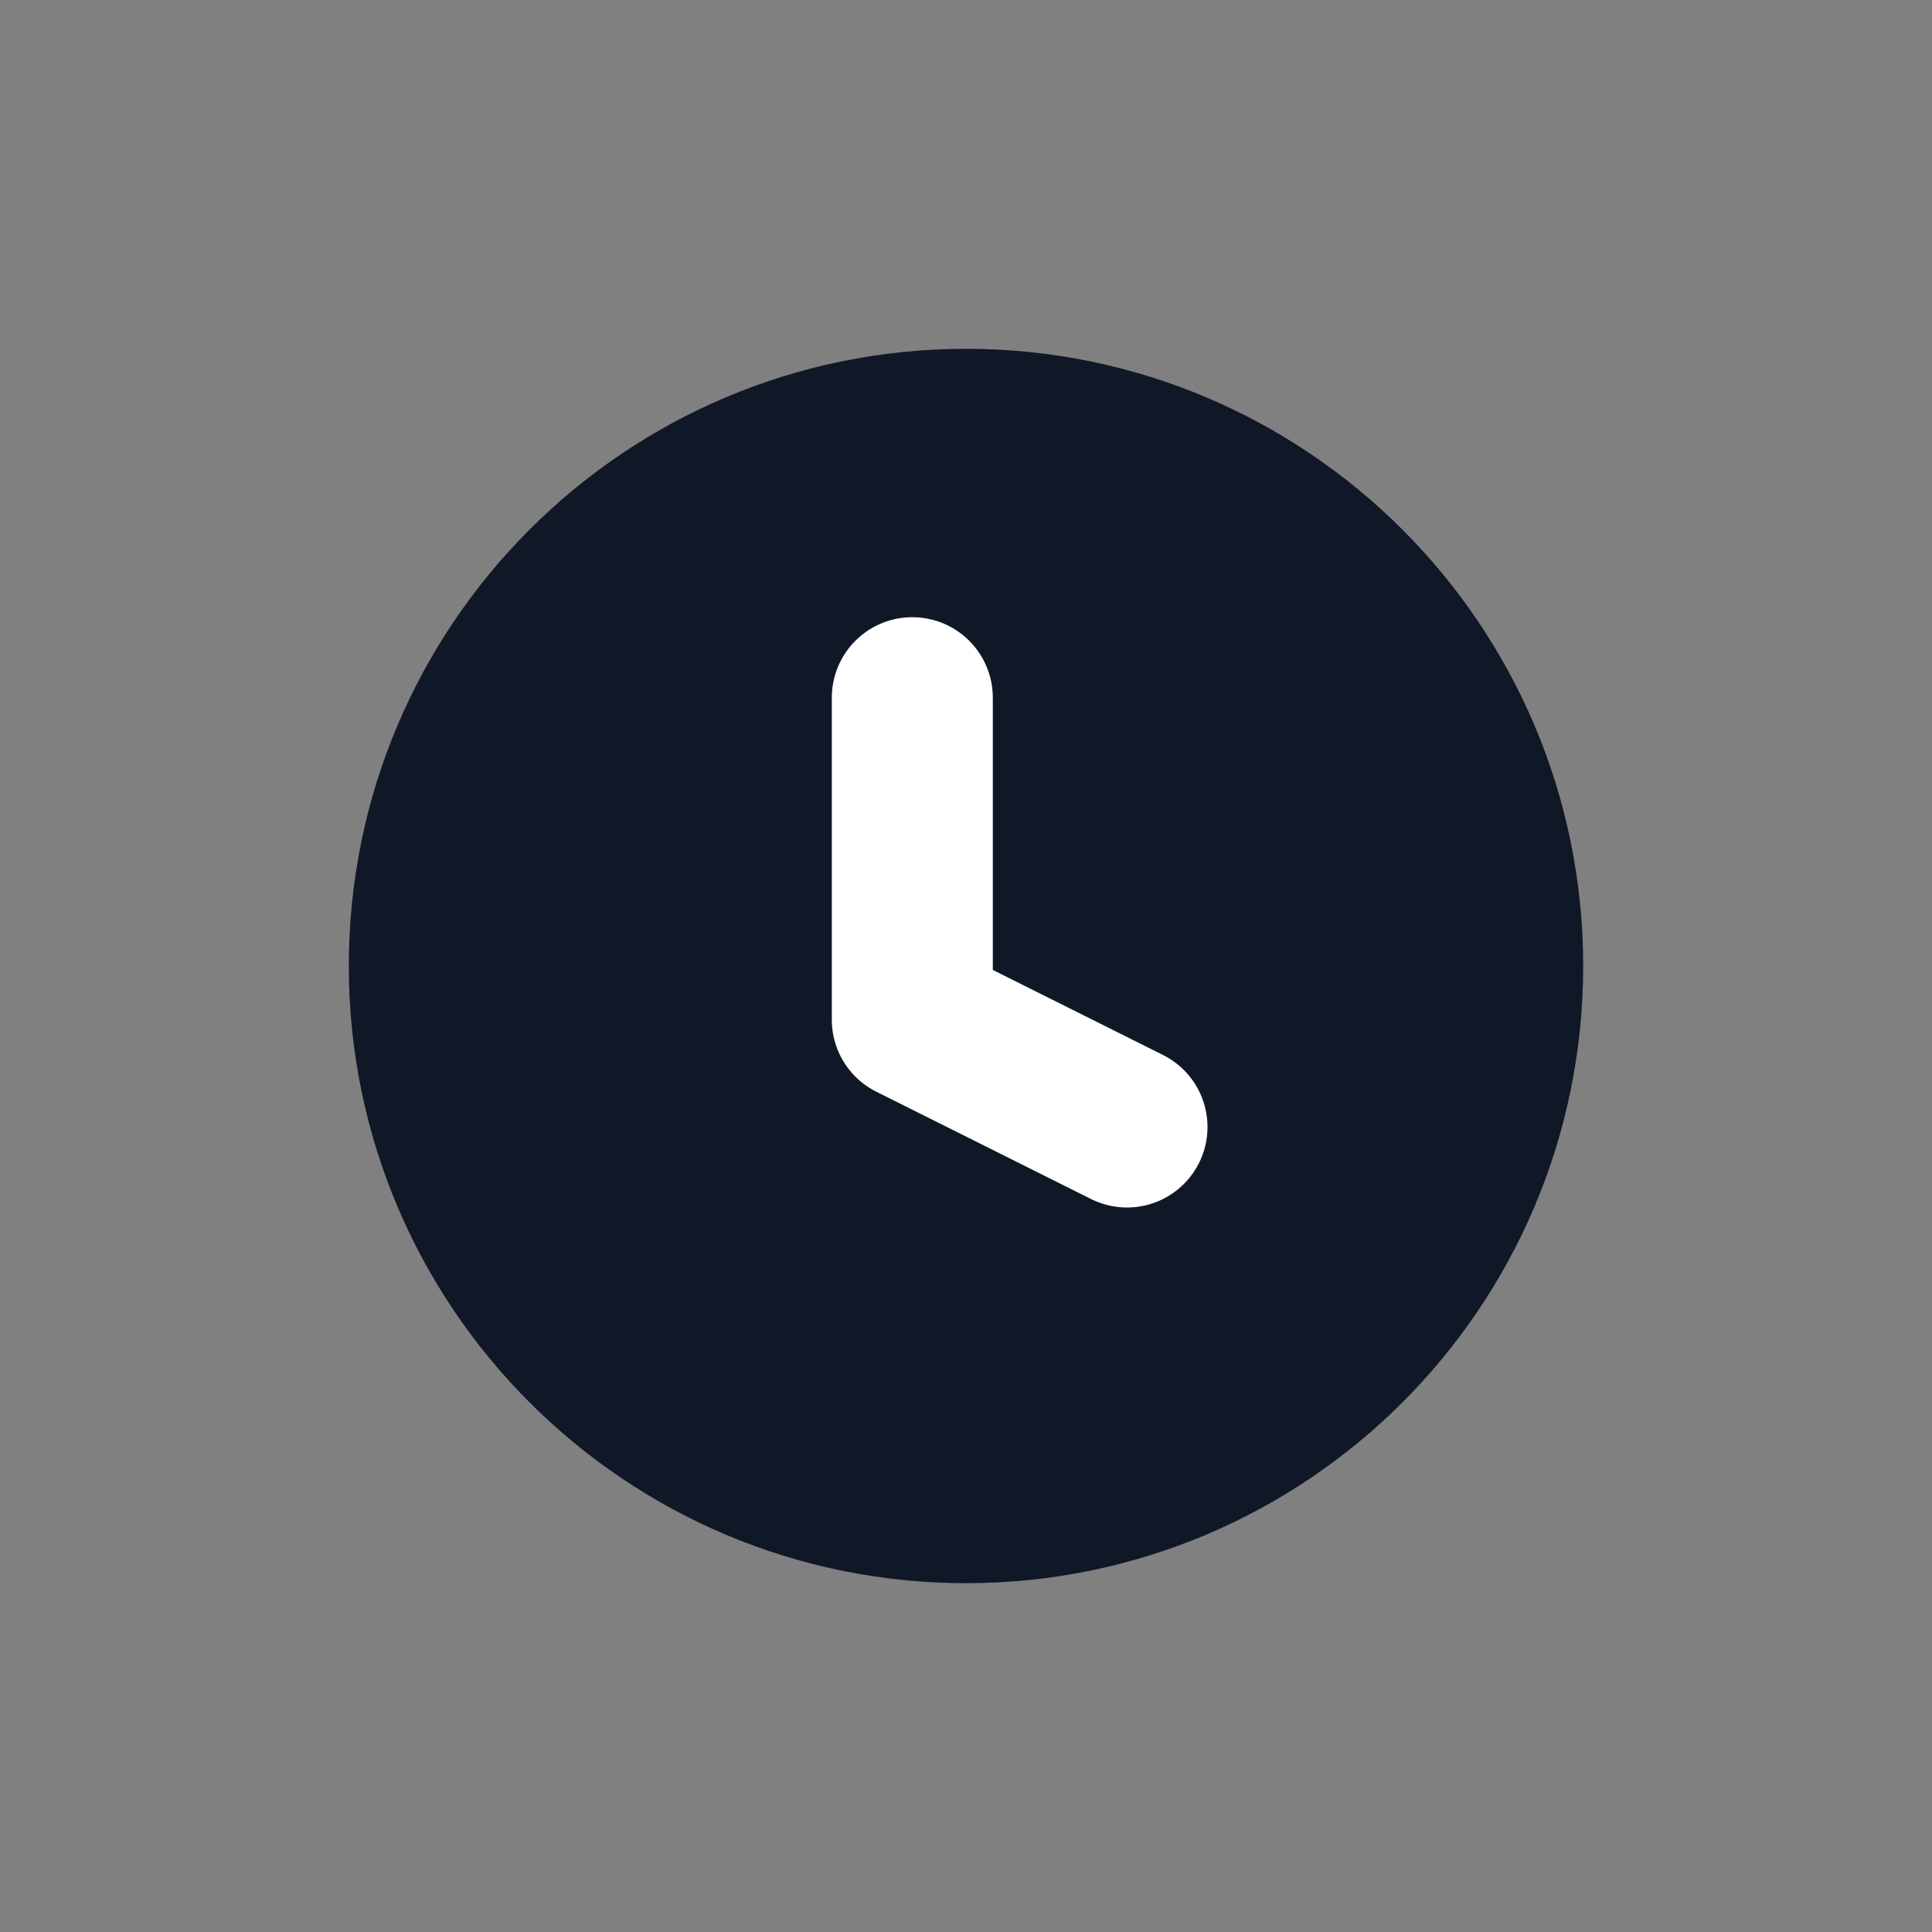 <svg width="24" height="24" viewBox="0 0 24 24" fill="none" xmlns="http://www.w3.org/2000/svg">
<rect x="0" y="0" width="24" height="24" fill="#808080" stroke="none"/>
<path d="M18.667 12C18.667 15.682 15.682 18.667 12 18.667C8.318 18.667 5.333 15.682 5.333 12C5.333 8.318 8.318 5.333 12 5.333C15.682 5.333 18.667 8.318 18.667 12Z" fill="#101828" stroke="#101828" stroke-width="2" stroke-linecap="round" stroke-linejoin="round"/>
<path d="M11.333 8.667V12.667L14 14" stroke="white" stroke-width="2" stroke-linecap="round" stroke-linejoin="round"/>
</svg>
